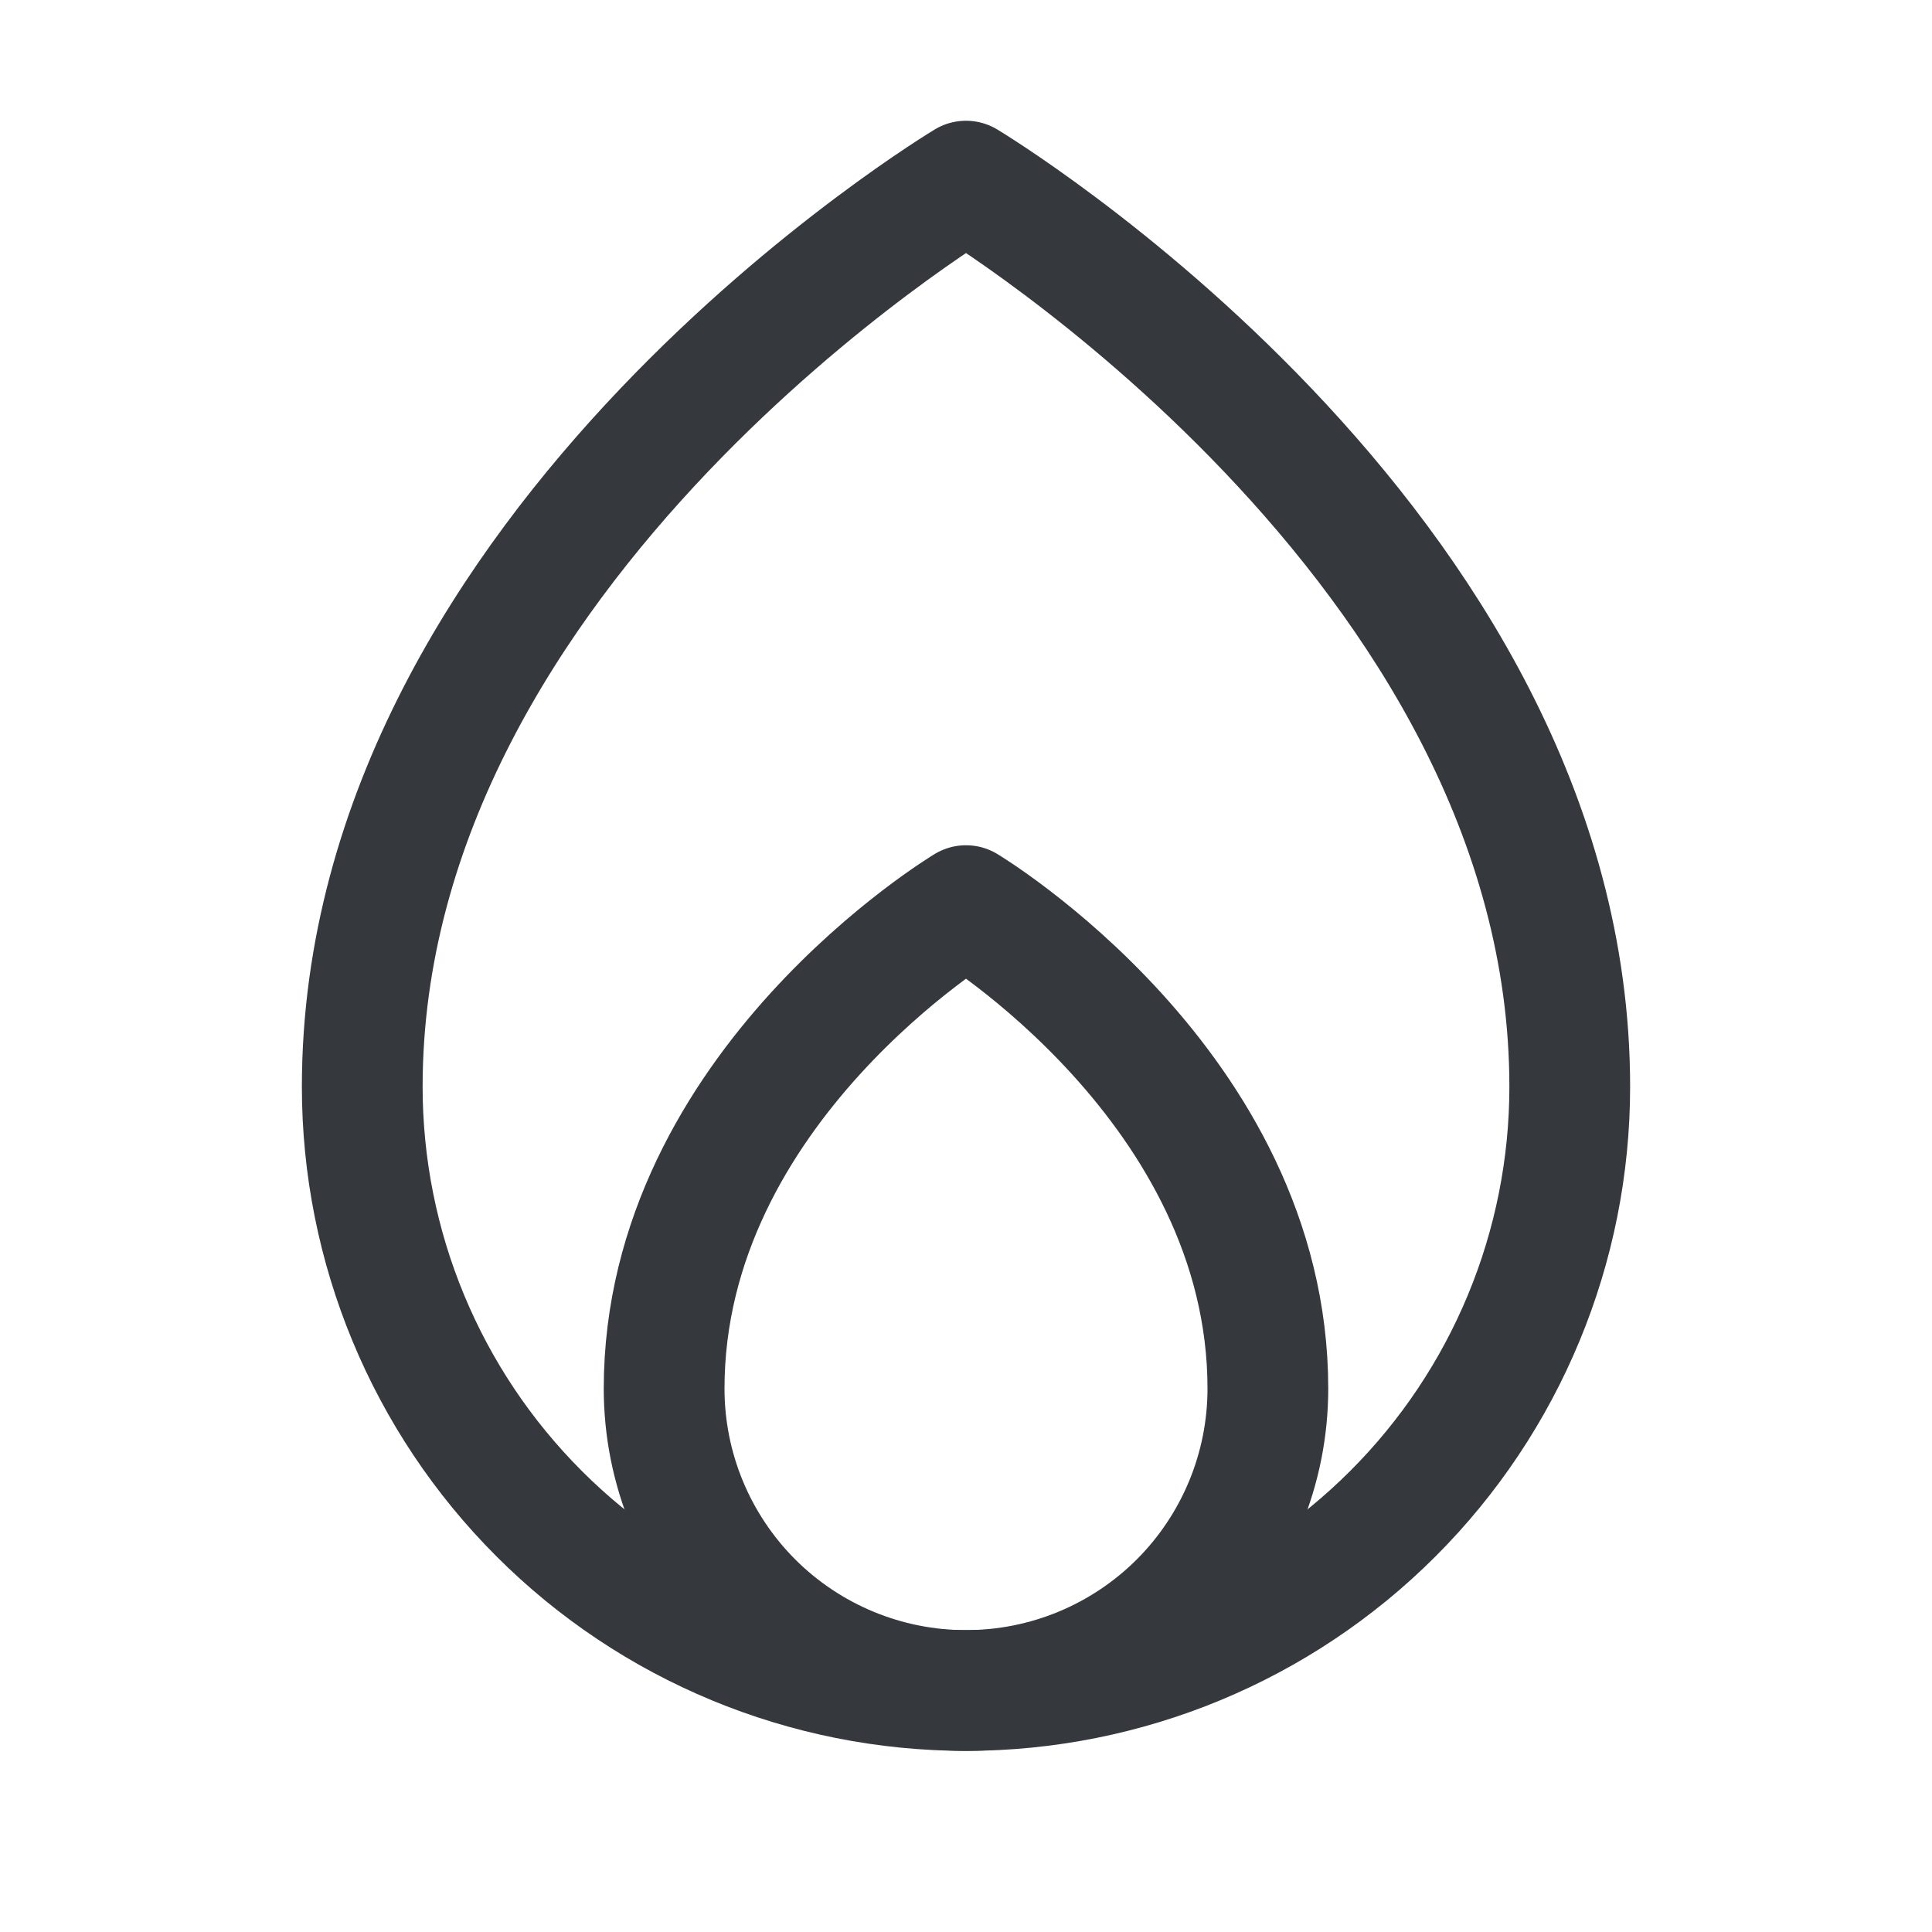 <svg width="24" height="24" viewBox="0 0 24 24" fill="none" xmlns="http://www.w3.org/2000/svg">
<path d="M19.5 13.5C19.5 6.75 12 2.25 12 2.25C12 2.25 4.5 6.75 4.5 13.5C4.5 15.489 5.29 17.397 6.697 18.803C8.103 20.21 10.011 21 12 21C13.989 21 15.897 20.21 17.303 18.803C18.71 17.397 19.5 15.489 19.5 13.5Z" stroke="#35383D" stroke-width="1.5" stroke-linecap="round" stroke-linejoin="round"/>
<path d="M8.25 17.25C8.25 18.245 8.645 19.198 9.348 19.902C10.052 20.605 11.005 21 12 21C12.995 21 13.948 20.605 14.652 19.902C15.355 19.198 15.75 18.245 15.75 17.25C15.75 13.5 12 11.25 12 11.25C12 11.25 8.25 13.5 8.25 17.25Z" stroke="#35383D" stroke-width="1.5" stroke-linecap="round" stroke-linejoin="round"/>
</svg>
